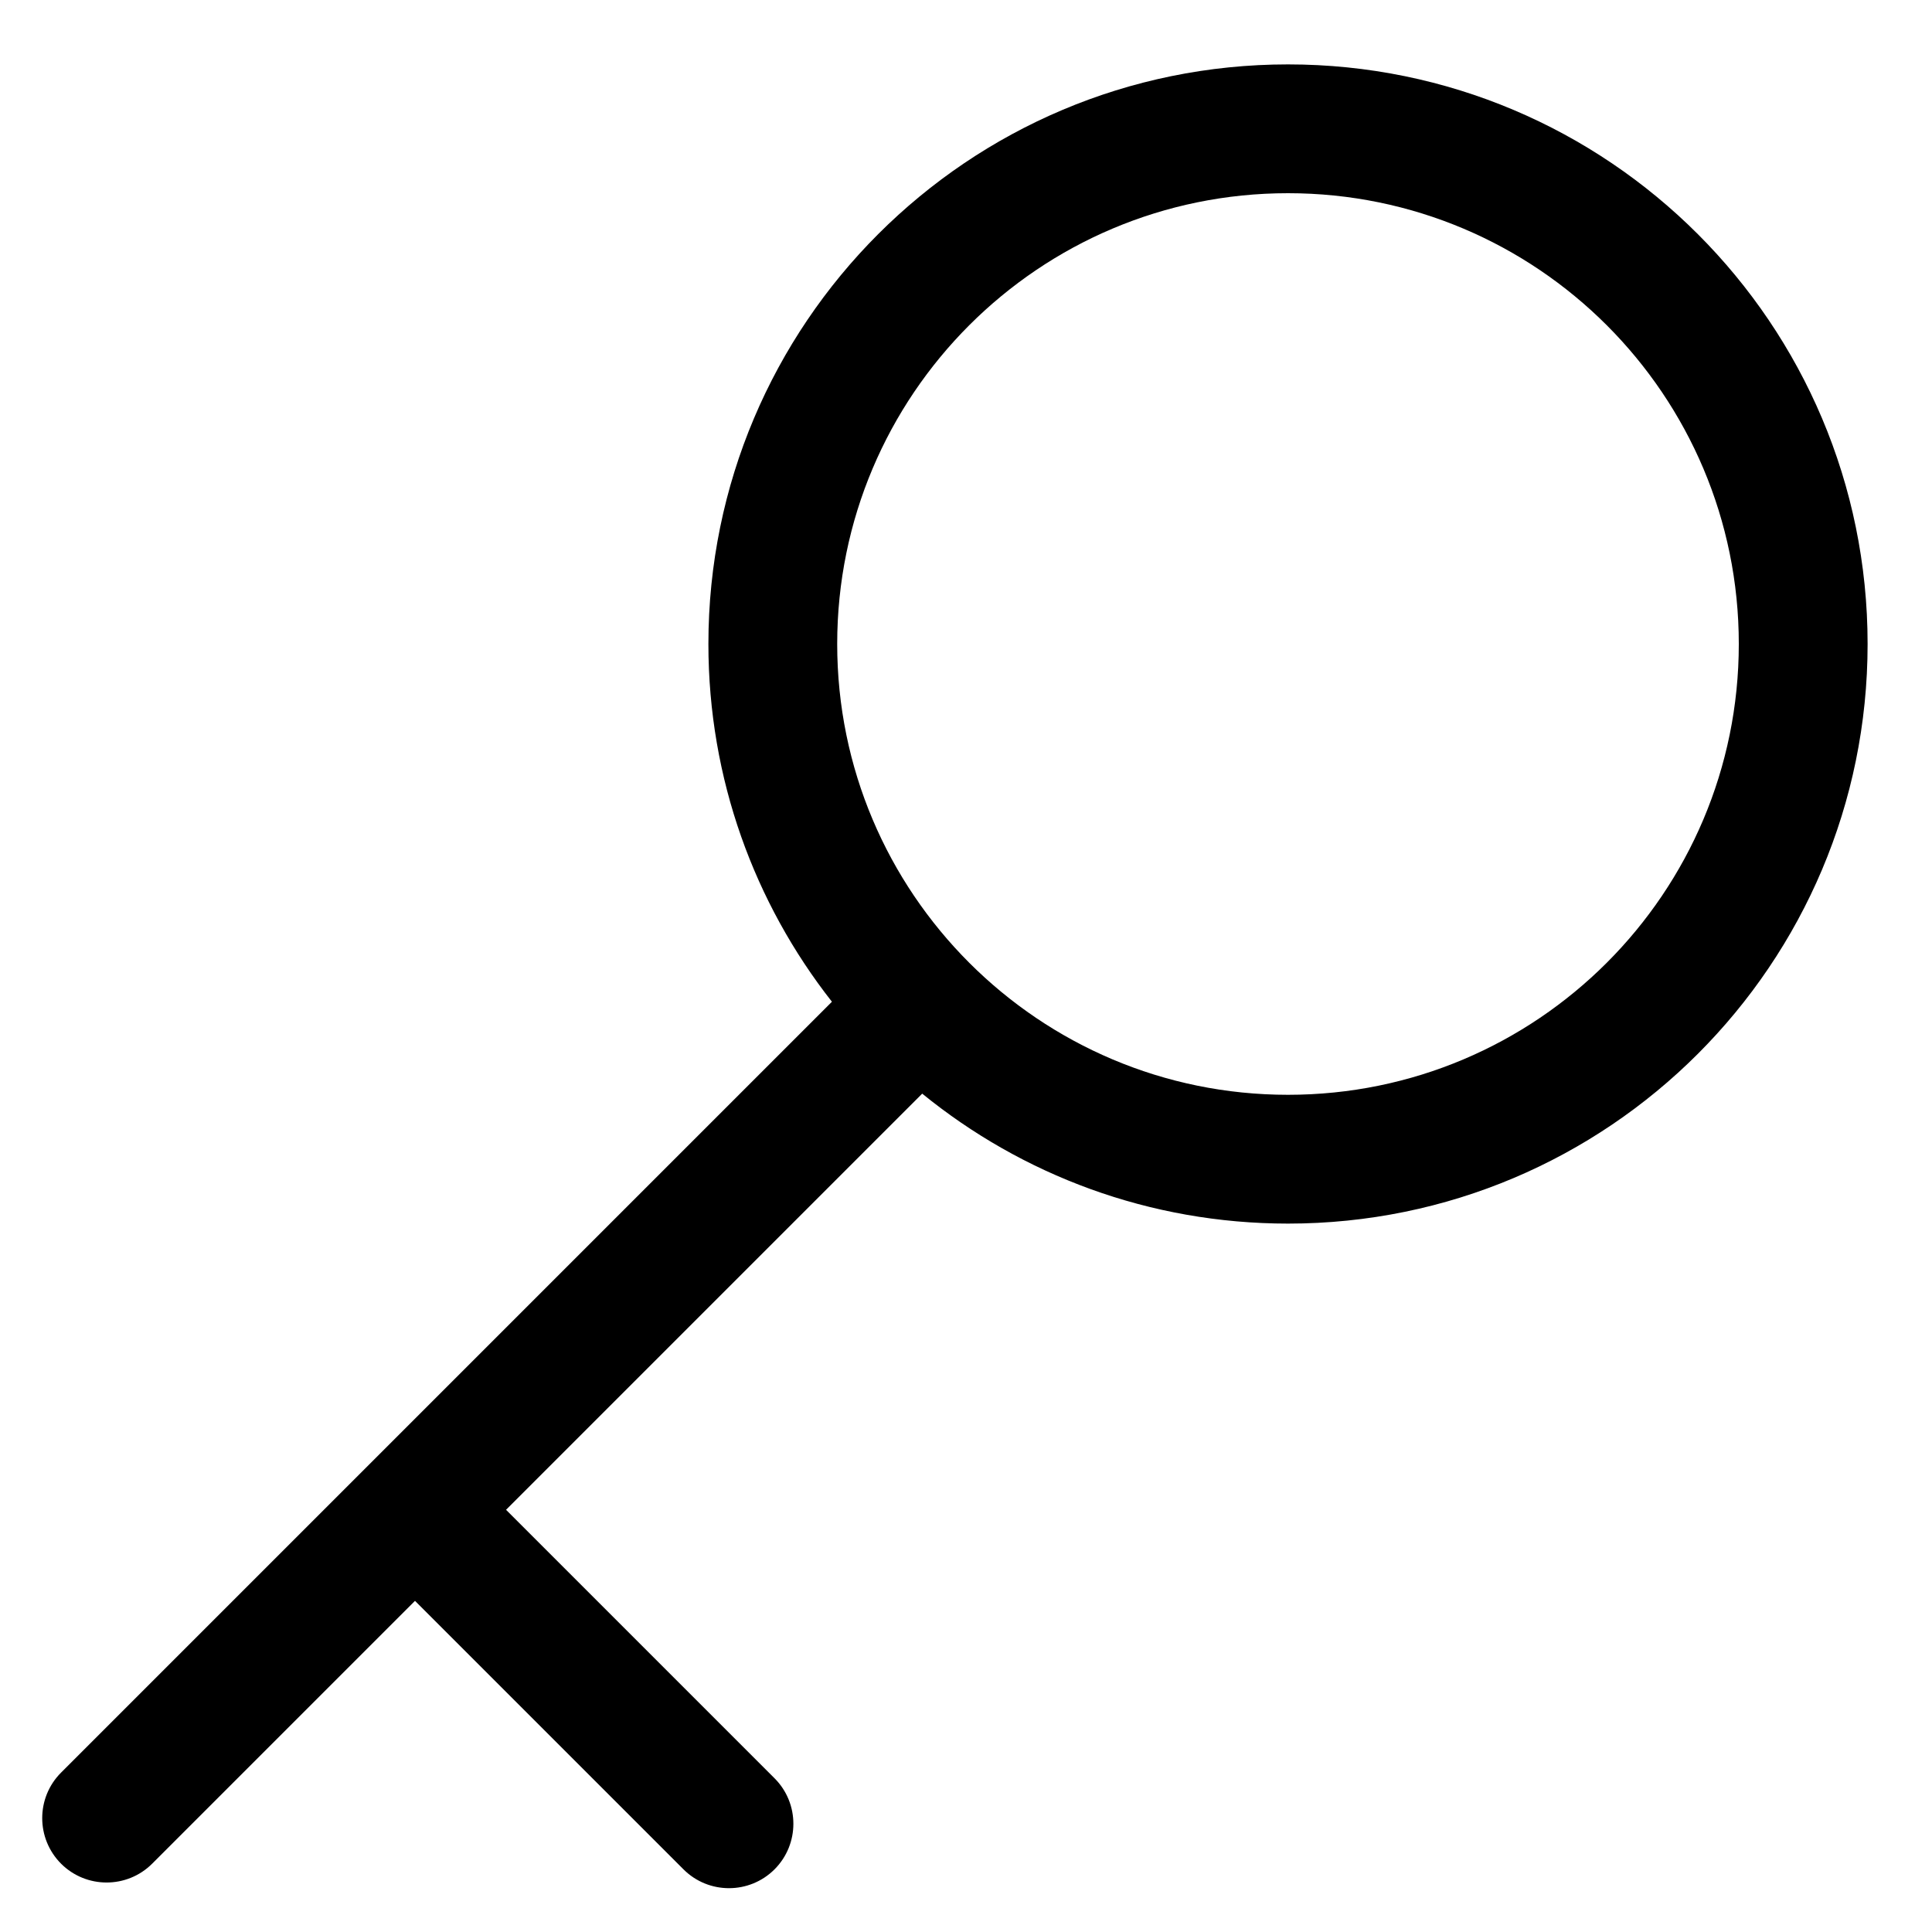 <svg width="30" height="30" viewBox="0 0 30 30" fill="none" xmlns="http://www.w3.org/2000/svg">
<path fill-rule="evenodd" clip-rule="evenodd" d="M20 19C17.846 19 15.869 18.243 14.32 16.982L7.858 23.444L12.027 27.613C12.417 28.003 12.417 28.636 12.027 29.027C11.636 29.417 11.003 29.417 10.613 29.027L6.444 24.858L2.363 28.939C1.972 29.329 1.339 29.329 0.948 28.939C0.558 28.548 0.558 27.915 0.948 27.525L12.918 15.555C11.717 14.025 11 12.096 11 10C11 5.029 15.029 1 20 1C24.971 1 29 5.029 29 10C29 14.971 24.971 19 20 19ZM20 17C16.134 17 13 13.866 13 10C13 6.134 16.134 3 20 3C23.866 3 27 6.134 27 10C27 13.866 23.866 17 20 17Z" fill="black"/>
</svg>
